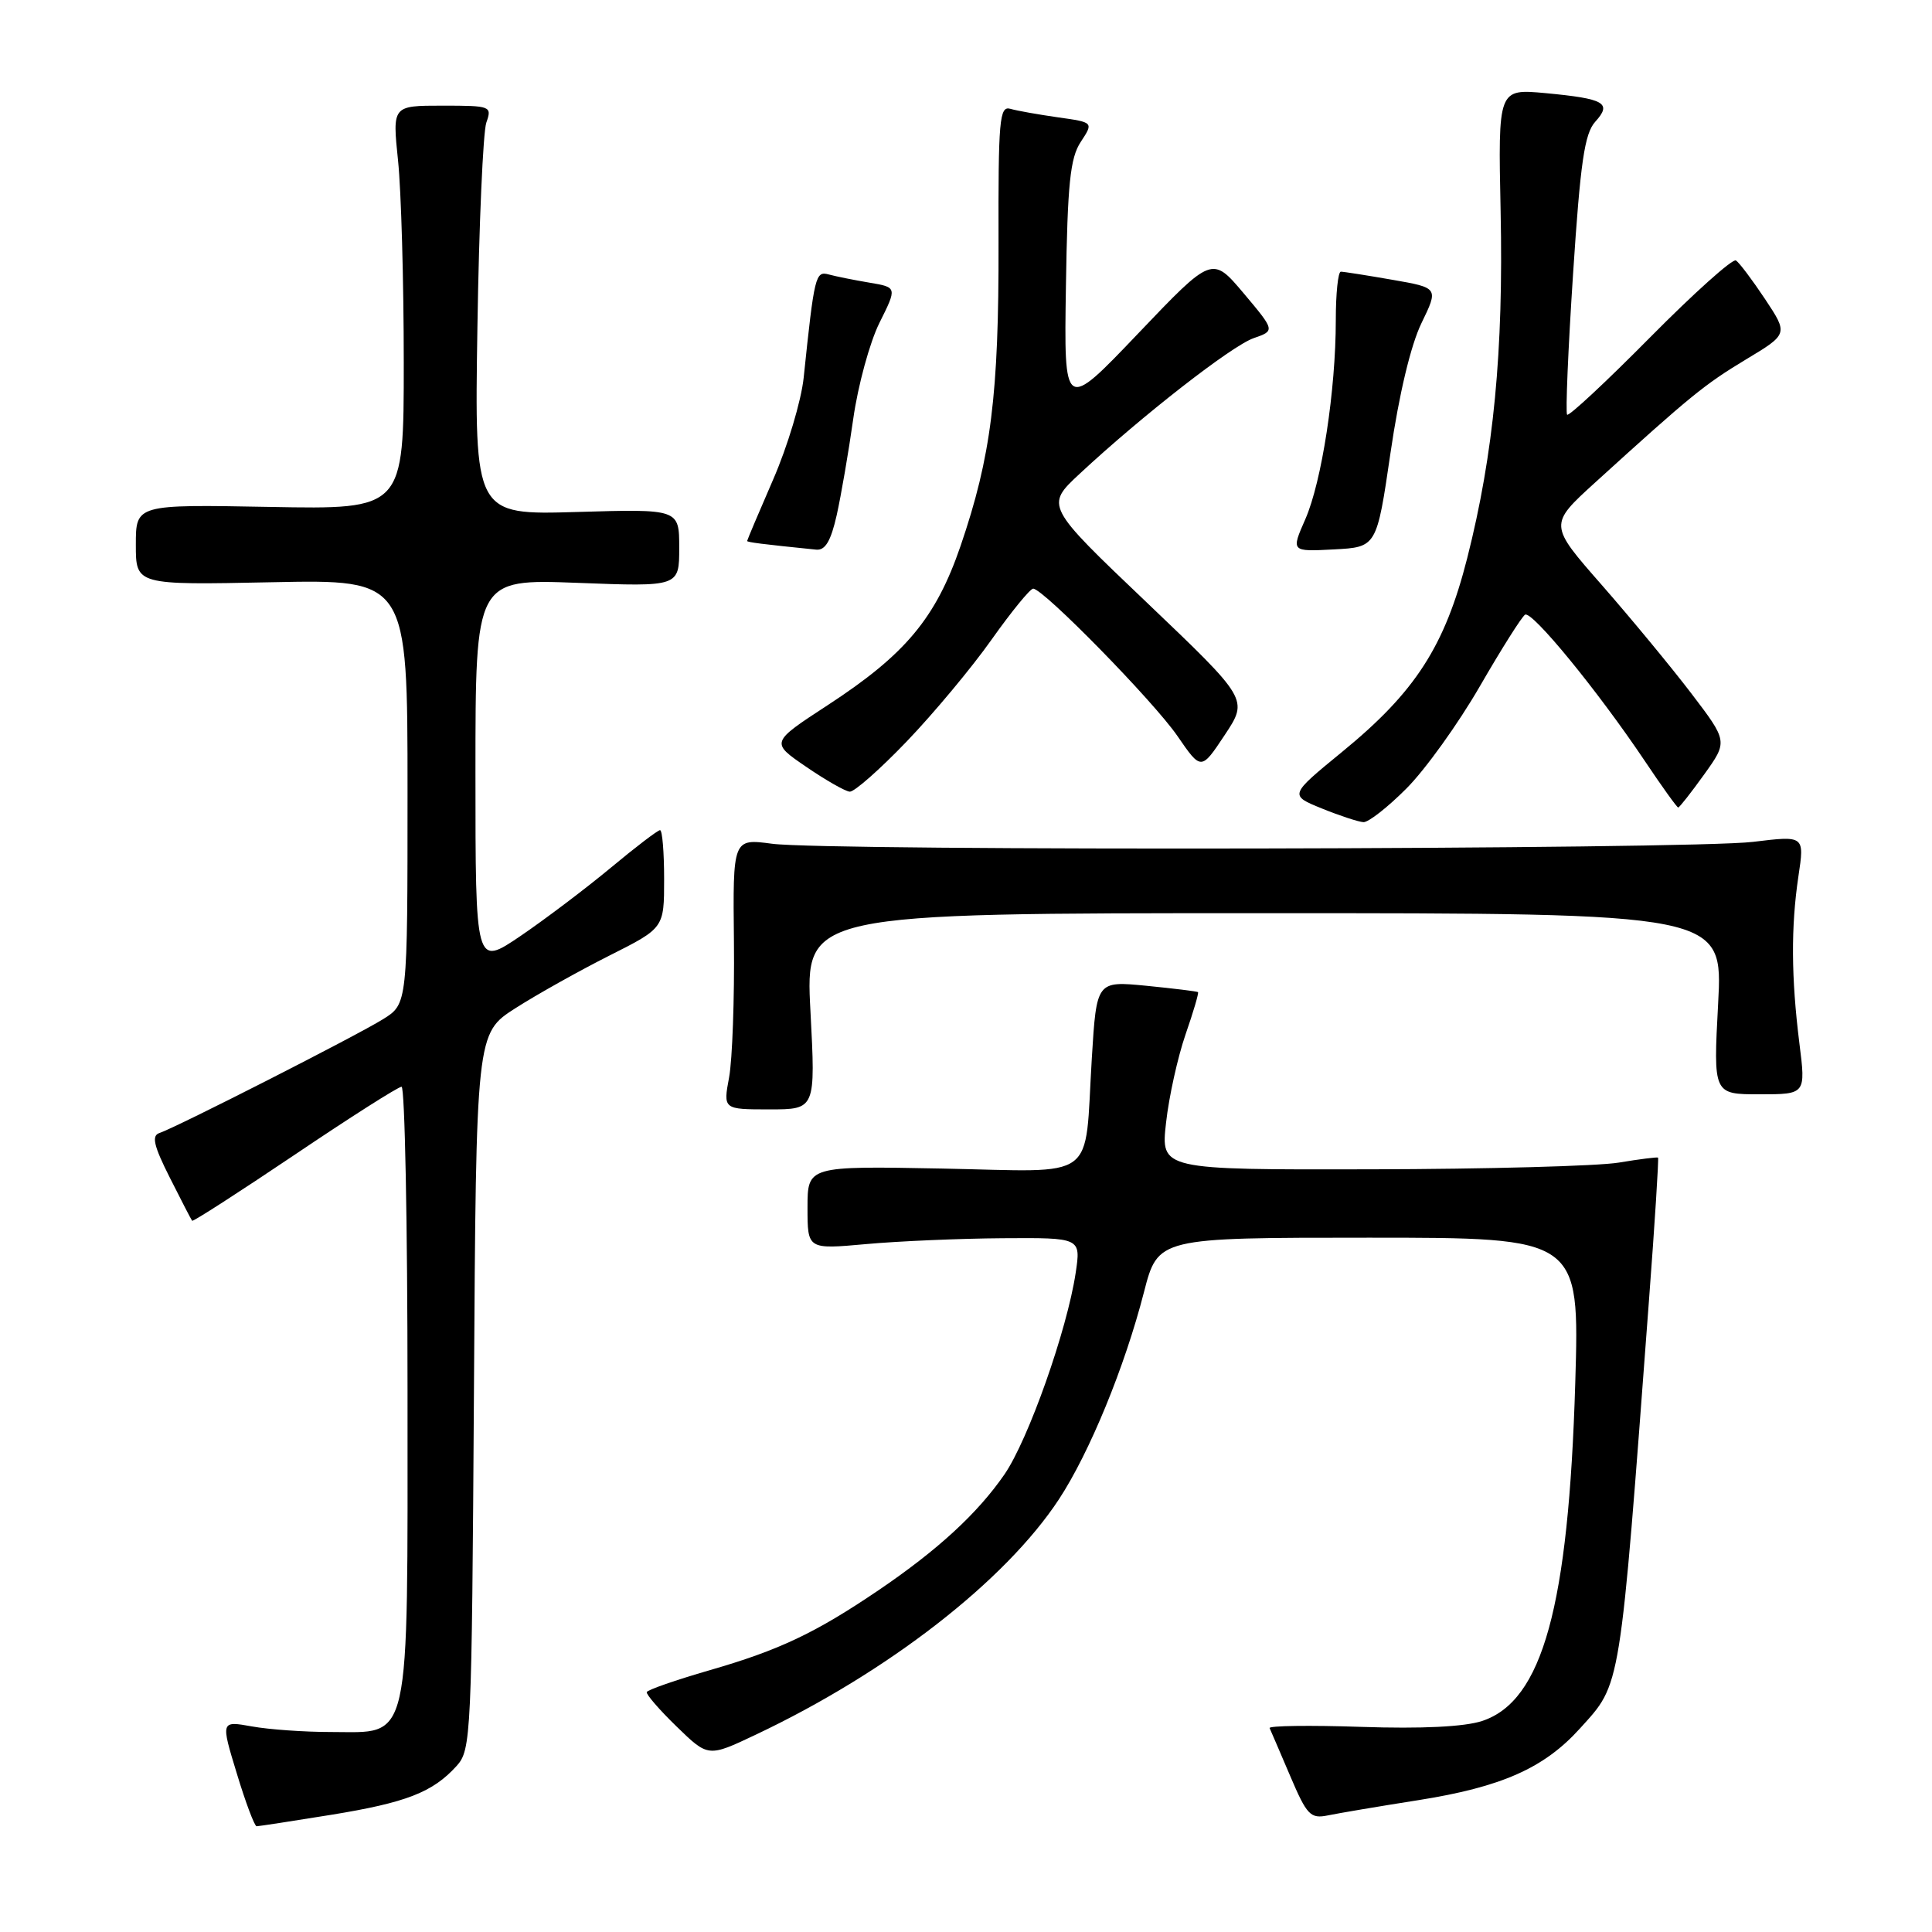<?xml version="1.0" encoding="UTF-8" standalone="no"?>
<!DOCTYPE svg PUBLIC "-//W3C//DTD SVG 1.1//EN" "http://www.w3.org/Graphics/SVG/1.1/DTD/svg11.dtd" >
<svg xmlns="http://www.w3.org/2000/svg" xmlns:xlink="http://www.w3.org/1999/xlink" version="1.1" viewBox="0 0 256 256">
 <g >
 <path fill="currentColor"
d=" M 43.83 240.48 C 53.83 238.86 57.34 237.49 60.50 234.00 C 62.43 231.87 62.51 230.15 62.80 184.35 C 63.09 136.92 63.09 136.92 68.30 133.59 C 71.16 131.76 76.76 128.63 80.75 126.62 C 88.00 122.97 88.00 122.97 88.00 116.49 C 88.00 112.92 87.76 110.00 87.46 110.00 C 87.16 110.00 84.21 112.25 80.92 114.99 C 77.62 117.73 72.24 121.80 68.96 124.03 C 63.00 128.07 63.00 128.07 63.00 102.40 C 63.00 76.72 63.00 76.72 76.50 77.23 C 90.00 77.75 90.00 77.75 90.00 72.59 C 90.00 67.44 90.00 67.44 76.44 67.84 C 62.87 68.24 62.87 68.24 63.26 43.37 C 63.47 29.69 64.01 17.49 64.44 16.25 C 65.21 14.06 65.05 14.00 58.61 14.00 C 51.99 14.00 51.99 14.00 52.74 21.25 C 53.16 25.24 53.50 37.27 53.50 48.00 C 53.50 67.50 53.50 67.50 35.75 67.17 C 18.00 66.84 18.00 66.84 18.00 72.18 C 18.00 77.52 18.00 77.52 36.00 77.15 C 54.00 76.78 54.00 76.78 54.00 104.90 C 54.00 133.03 54.00 133.03 50.75 135.05 C 47.24 137.24 23.38 149.38 21.13 150.13 C 20.06 150.48 20.36 151.80 22.50 156.04 C 24.01 159.04 25.34 161.62 25.46 161.76 C 25.58 161.90 31.69 157.96 39.05 153.01 C 46.40 148.05 52.77 144.00 53.21 144.00 C 53.64 144.00 54.00 162.18 54.00 184.39 C 54.00 231.99 54.56 229.50 43.84 229.50 C 40.35 229.50 35.64 229.17 33.38 228.76 C 29.25 228.02 29.25 228.02 31.38 235.00 C 32.54 238.84 33.73 241.98 34.00 241.99 C 34.27 241.99 38.70 241.31 43.83 240.48 Z  M 187.88 238.54 C 198.97 236.79 204.61 234.29 209.37 229.01 C 214.84 222.96 214.59 224.48 218.48 172.54 C 219.27 162.11 219.81 153.49 219.70 153.39 C 219.59 153.30 217.25 153.59 214.50 154.05 C 211.75 154.51 196.97 154.91 181.65 154.94 C 153.80 155.00 153.80 155.00 154.51 148.75 C 154.89 145.31 156.06 140.06 157.09 137.07 C 158.13 134.08 158.87 131.56 158.74 131.46 C 158.61 131.36 155.53 130.98 151.90 130.62 C 145.30 129.98 145.30 129.98 144.67 140.24 C 143.66 156.78 145.74 155.25 124.86 154.84 C 107.00 154.50 107.00 154.50 107.00 160.03 C 107.00 165.55 107.00 165.55 114.75 164.85 C 119.01 164.46 127.16 164.11 132.86 164.07 C 143.23 164.00 143.23 164.00 142.53 168.68 C 141.39 176.24 136.26 190.76 133.10 195.36 C 129.53 200.54 124.24 205.40 116.40 210.72 C 108.03 216.39 103.26 218.65 94.01 221.32 C 89.55 222.61 85.81 223.91 85.70 224.21 C 85.59 224.50 87.38 226.57 89.67 228.79 C 93.84 232.84 93.84 232.84 100.11 229.87 C 117.62 221.59 133.19 209.50 140.31 198.67 C 144.37 192.49 149.03 181.14 151.58 171.22 C 153.44 164.00 153.44 164.00 181.37 164.00 C 209.30 164.00 209.30 164.00 208.73 183.25 C 207.84 212.89 204.40 225.39 196.39 228.04 C 194.04 228.81 188.38 229.09 180.37 228.82 C 173.55 228.59 168.09 228.67 168.23 228.98 C 168.38 229.30 169.60 232.15 170.95 235.31 C 173.17 240.53 173.64 241.02 175.95 240.55 C 177.35 240.26 182.72 239.35 187.88 238.54 Z  M 107.39 134.00 C 106.70 121.00 106.70 121.00 167.50 121.00 C 228.31 121.00 228.31 121.00 227.66 133.00 C 227.02 145.00 227.02 145.00 233.15 145.00 C 239.28 145.00 239.28 145.00 238.43 138.25 C 237.34 129.53 237.30 122.82 238.30 116.11 C 239.11 110.72 239.11 110.72 232.30 111.55 C 224.06 112.57 109.64 112.79 102.30 111.80 C 97.10 111.11 97.10 111.11 97.25 124.80 C 97.33 132.34 97.04 140.41 96.61 142.75 C 95.82 147.00 95.82 147.00 101.95 147.00 C 108.07 147.00 108.07 147.00 107.39 134.00 Z  M 186.36 104.48 C 188.85 101.99 193.22 95.90 196.08 90.95 C 198.94 86.00 201.64 81.72 202.08 81.45 C 202.99 80.89 211.68 91.50 217.89 100.75 C 220.19 104.19 222.21 107.00 222.37 107.00 C 222.53 107.00 224.08 105.03 225.81 102.62 C 228.95 98.24 228.95 98.24 224.10 91.87 C 221.43 88.37 216.09 81.91 212.24 77.51 C 205.23 69.52 205.23 69.52 211.36 63.94 C 223.99 52.46 225.84 50.95 231.33 47.64 C 236.95 44.26 236.95 44.26 233.88 39.63 C 232.19 37.09 230.45 34.78 230.02 34.51 C 229.58 34.24 224.46 38.83 218.64 44.71 C 212.82 50.59 207.88 55.20 207.65 54.95 C 207.43 54.70 207.78 46.30 208.44 36.28 C 209.41 21.48 209.96 17.70 211.38 16.13 C 213.63 13.65 212.64 13.08 204.79 12.34 C 198.50 11.76 198.50 11.76 198.84 28.01 C 199.23 46.53 197.92 60.12 194.42 73.93 C 191.44 85.65 187.55 91.69 177.81 99.65 C 170.83 105.37 170.83 105.37 175.16 107.13 C 177.55 108.10 180.03 108.91 180.67 108.94 C 181.32 108.97 183.88 106.97 186.36 104.48 Z  M 120.14 98.25 C 123.70 94.54 128.77 88.46 131.39 84.75 C 134.02 81.04 136.50 78.00 136.90 78.00 C 138.24 78.00 152.84 92.91 156.02 97.53 C 159.16 102.10 159.16 102.10 162.29 97.38 C 165.41 92.67 165.41 92.67 151.96 79.84 C 138.50 67.02 138.50 67.02 143.08 62.76 C 151.33 55.08 163.21 45.82 166.11 44.81 C 168.96 43.82 168.96 43.82 164.79 38.86 C 160.61 33.91 160.61 33.91 150.80 44.20 C 140.98 54.50 140.98 54.50 141.24 37.95 C 141.45 24.35 141.80 20.94 143.20 18.81 C 144.91 16.21 144.91 16.21 140.20 15.55 C 137.62 15.18 134.77 14.68 133.88 14.42 C 132.43 14.00 132.27 15.85 132.31 32.22 C 132.36 52.30 131.32 60.52 127.28 72.34 C 124.00 81.90 119.99 86.71 109.67 93.44 C 102.10 98.38 102.10 98.38 106.80 101.59 C 109.38 103.36 111.99 104.85 112.59 104.90 C 113.18 104.96 116.58 101.96 120.14 98.25 Z  M 110.87 68.25 C 111.45 65.64 112.44 59.90 113.06 55.50 C 113.68 51.10 115.24 45.38 116.53 42.78 C 118.88 38.07 118.88 38.07 115.19 37.45 C 113.16 37.11 110.74 36.62 109.82 36.37 C 108.05 35.89 107.91 36.46 106.49 50.05 C 106.17 53.10 104.35 59.17 102.45 63.53 C 100.55 67.90 99.00 71.57 99.00 71.68 C 99.00 71.85 100.93 72.10 108.15 72.83 C 109.35 72.95 110.09 71.70 110.87 68.25 Z  M 184.25 60.00 C 185.38 52.25 186.94 45.72 188.35 42.82 C 190.62 38.14 190.62 38.14 184.48 37.07 C 181.10 36.48 178.04 36.00 177.67 36.00 C 177.30 36.00 177.00 38.89 177.00 42.43 C 177.00 51.70 175.14 63.83 172.96 68.80 C 171.07 73.10 171.07 73.10 176.74 72.80 C 182.42 72.50 182.42 72.50 184.25 60.00 Z "/>
</g>
</svg>